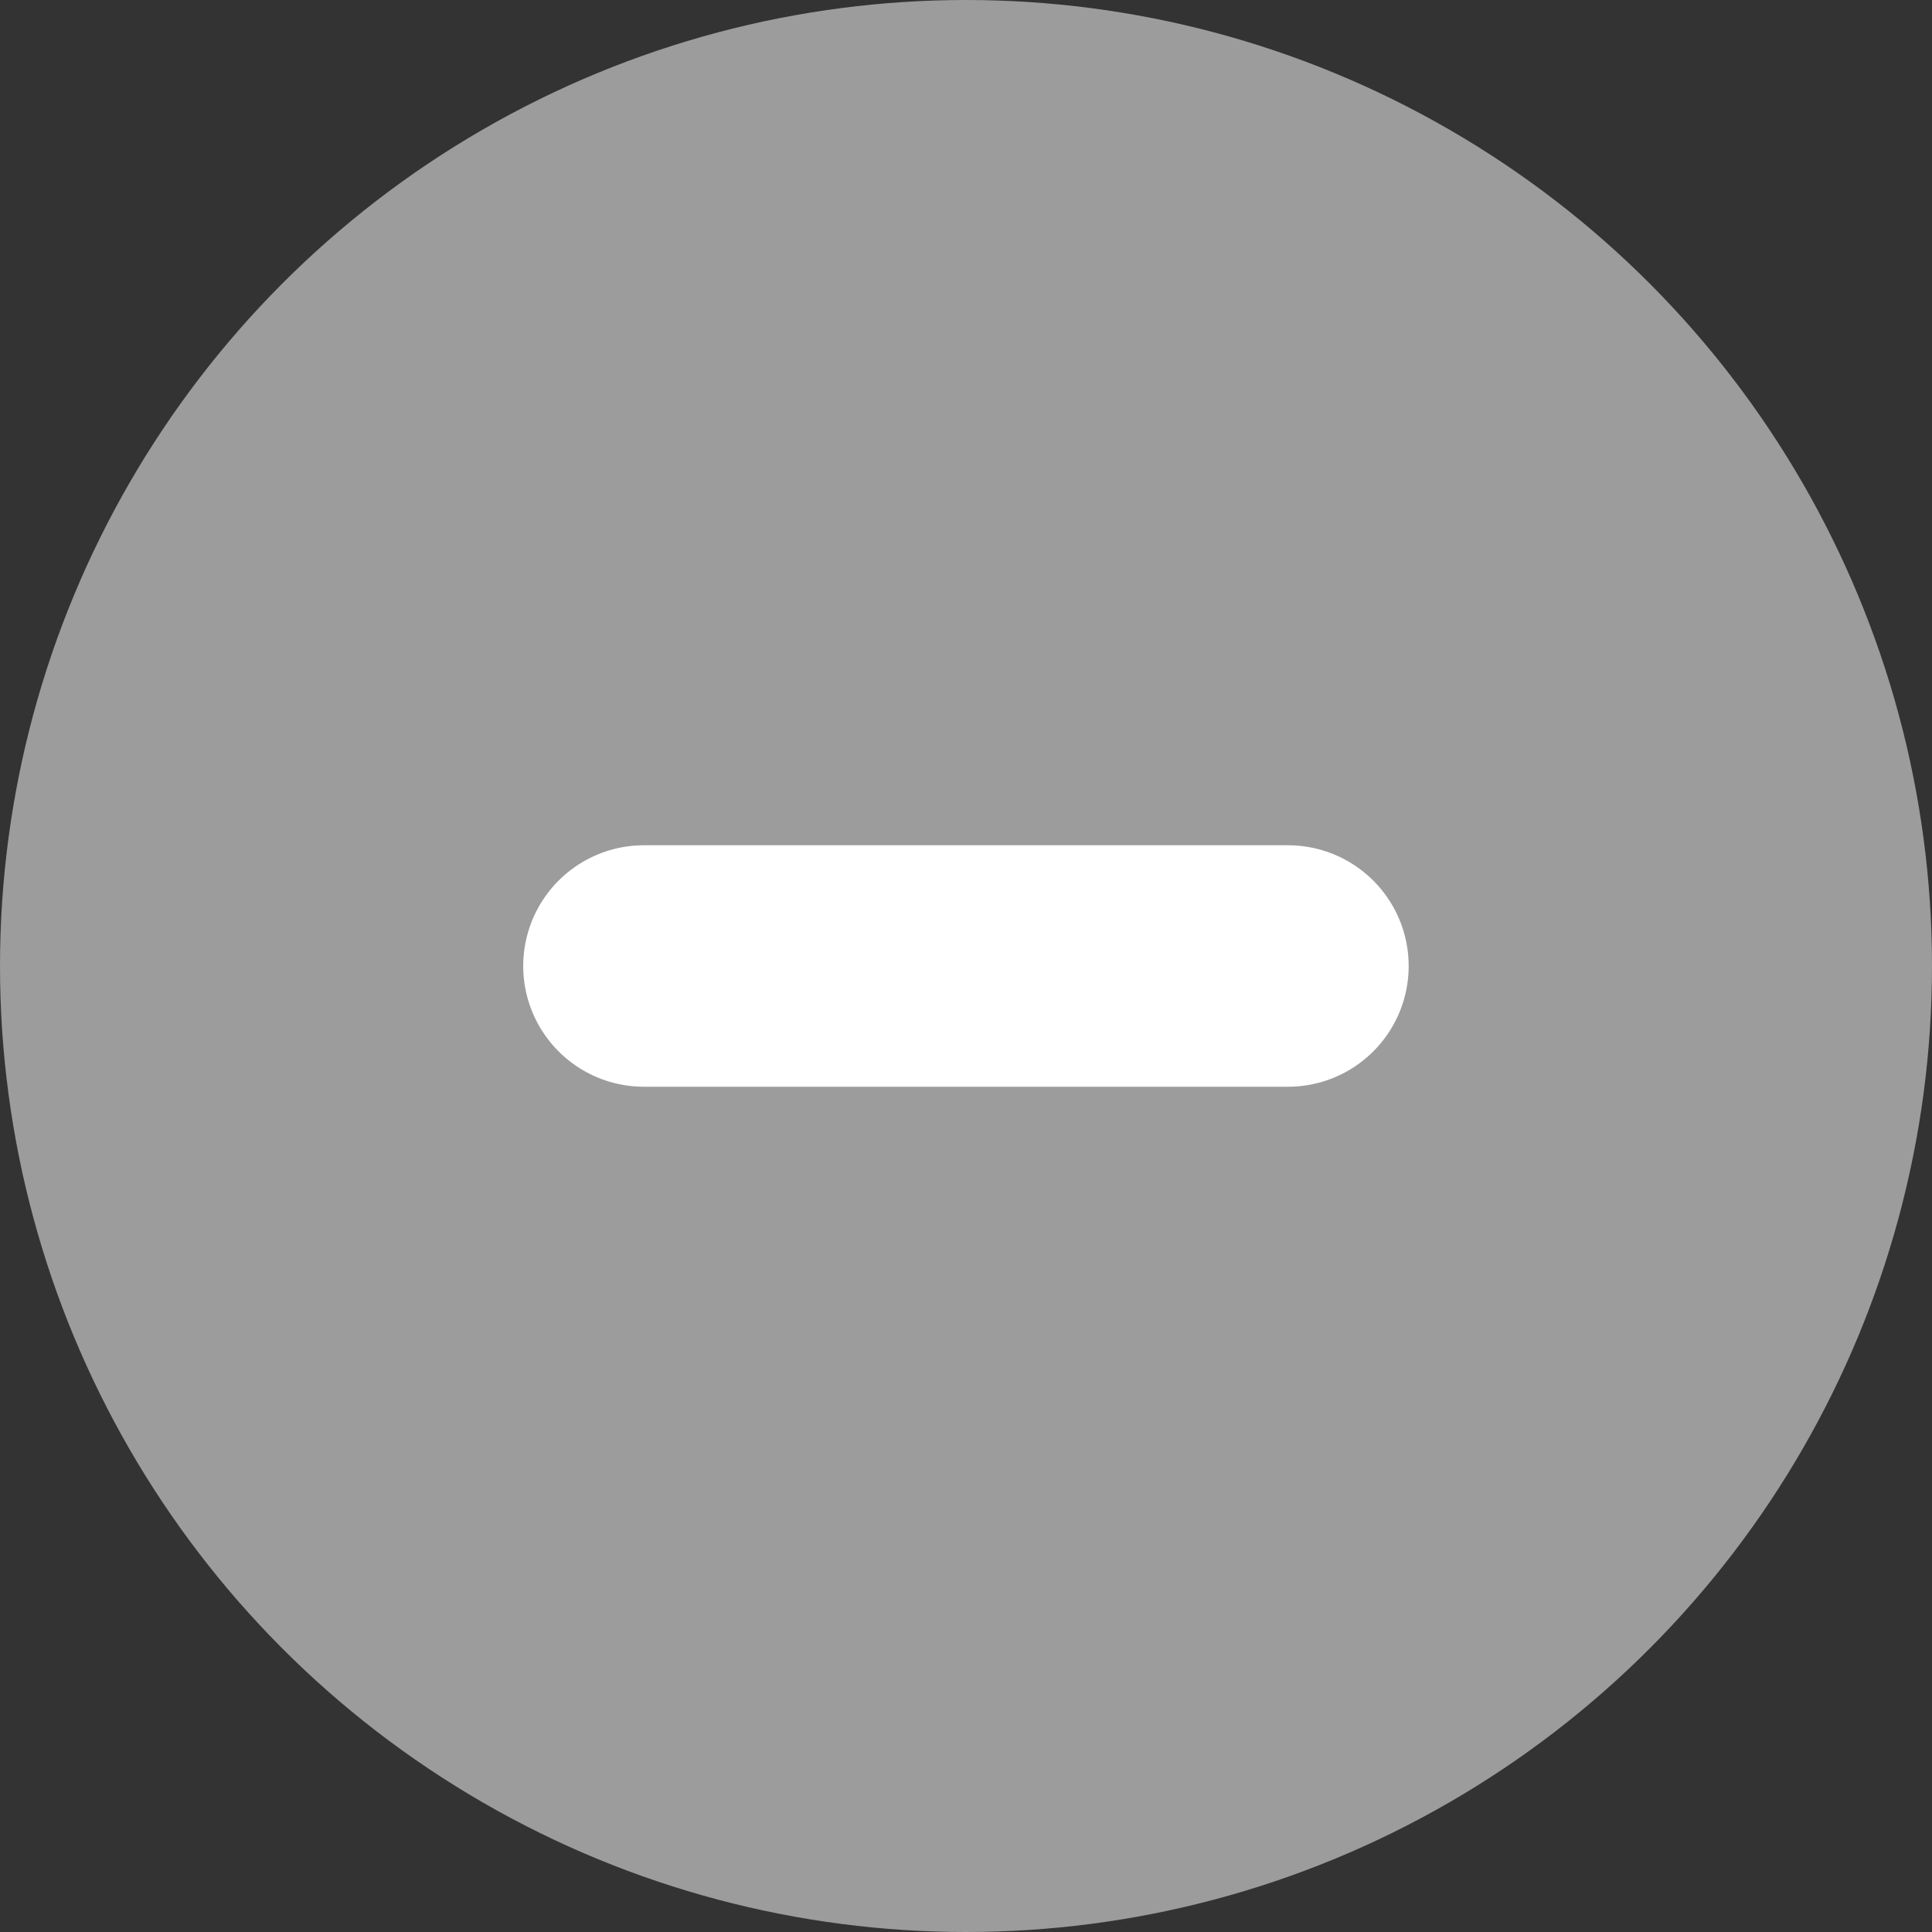 <svg xmlns="http://www.w3.org/2000/svg" width="16" height="16" viewBox="0 0 16 16"><rect x="0" y="0" width="16" height="16" fill="#333333" stroke="none"/><defs><style>.a{fill:#9c9c9c;}.b{fill:none;stroke:#fff;stroke-linecap:round;stroke-width:2px;}</style></defs><circle class="a" cx="8" cy="8" r="8"/><line class="b" x2="5.333" transform="translate(5.333 8)"/></svg>